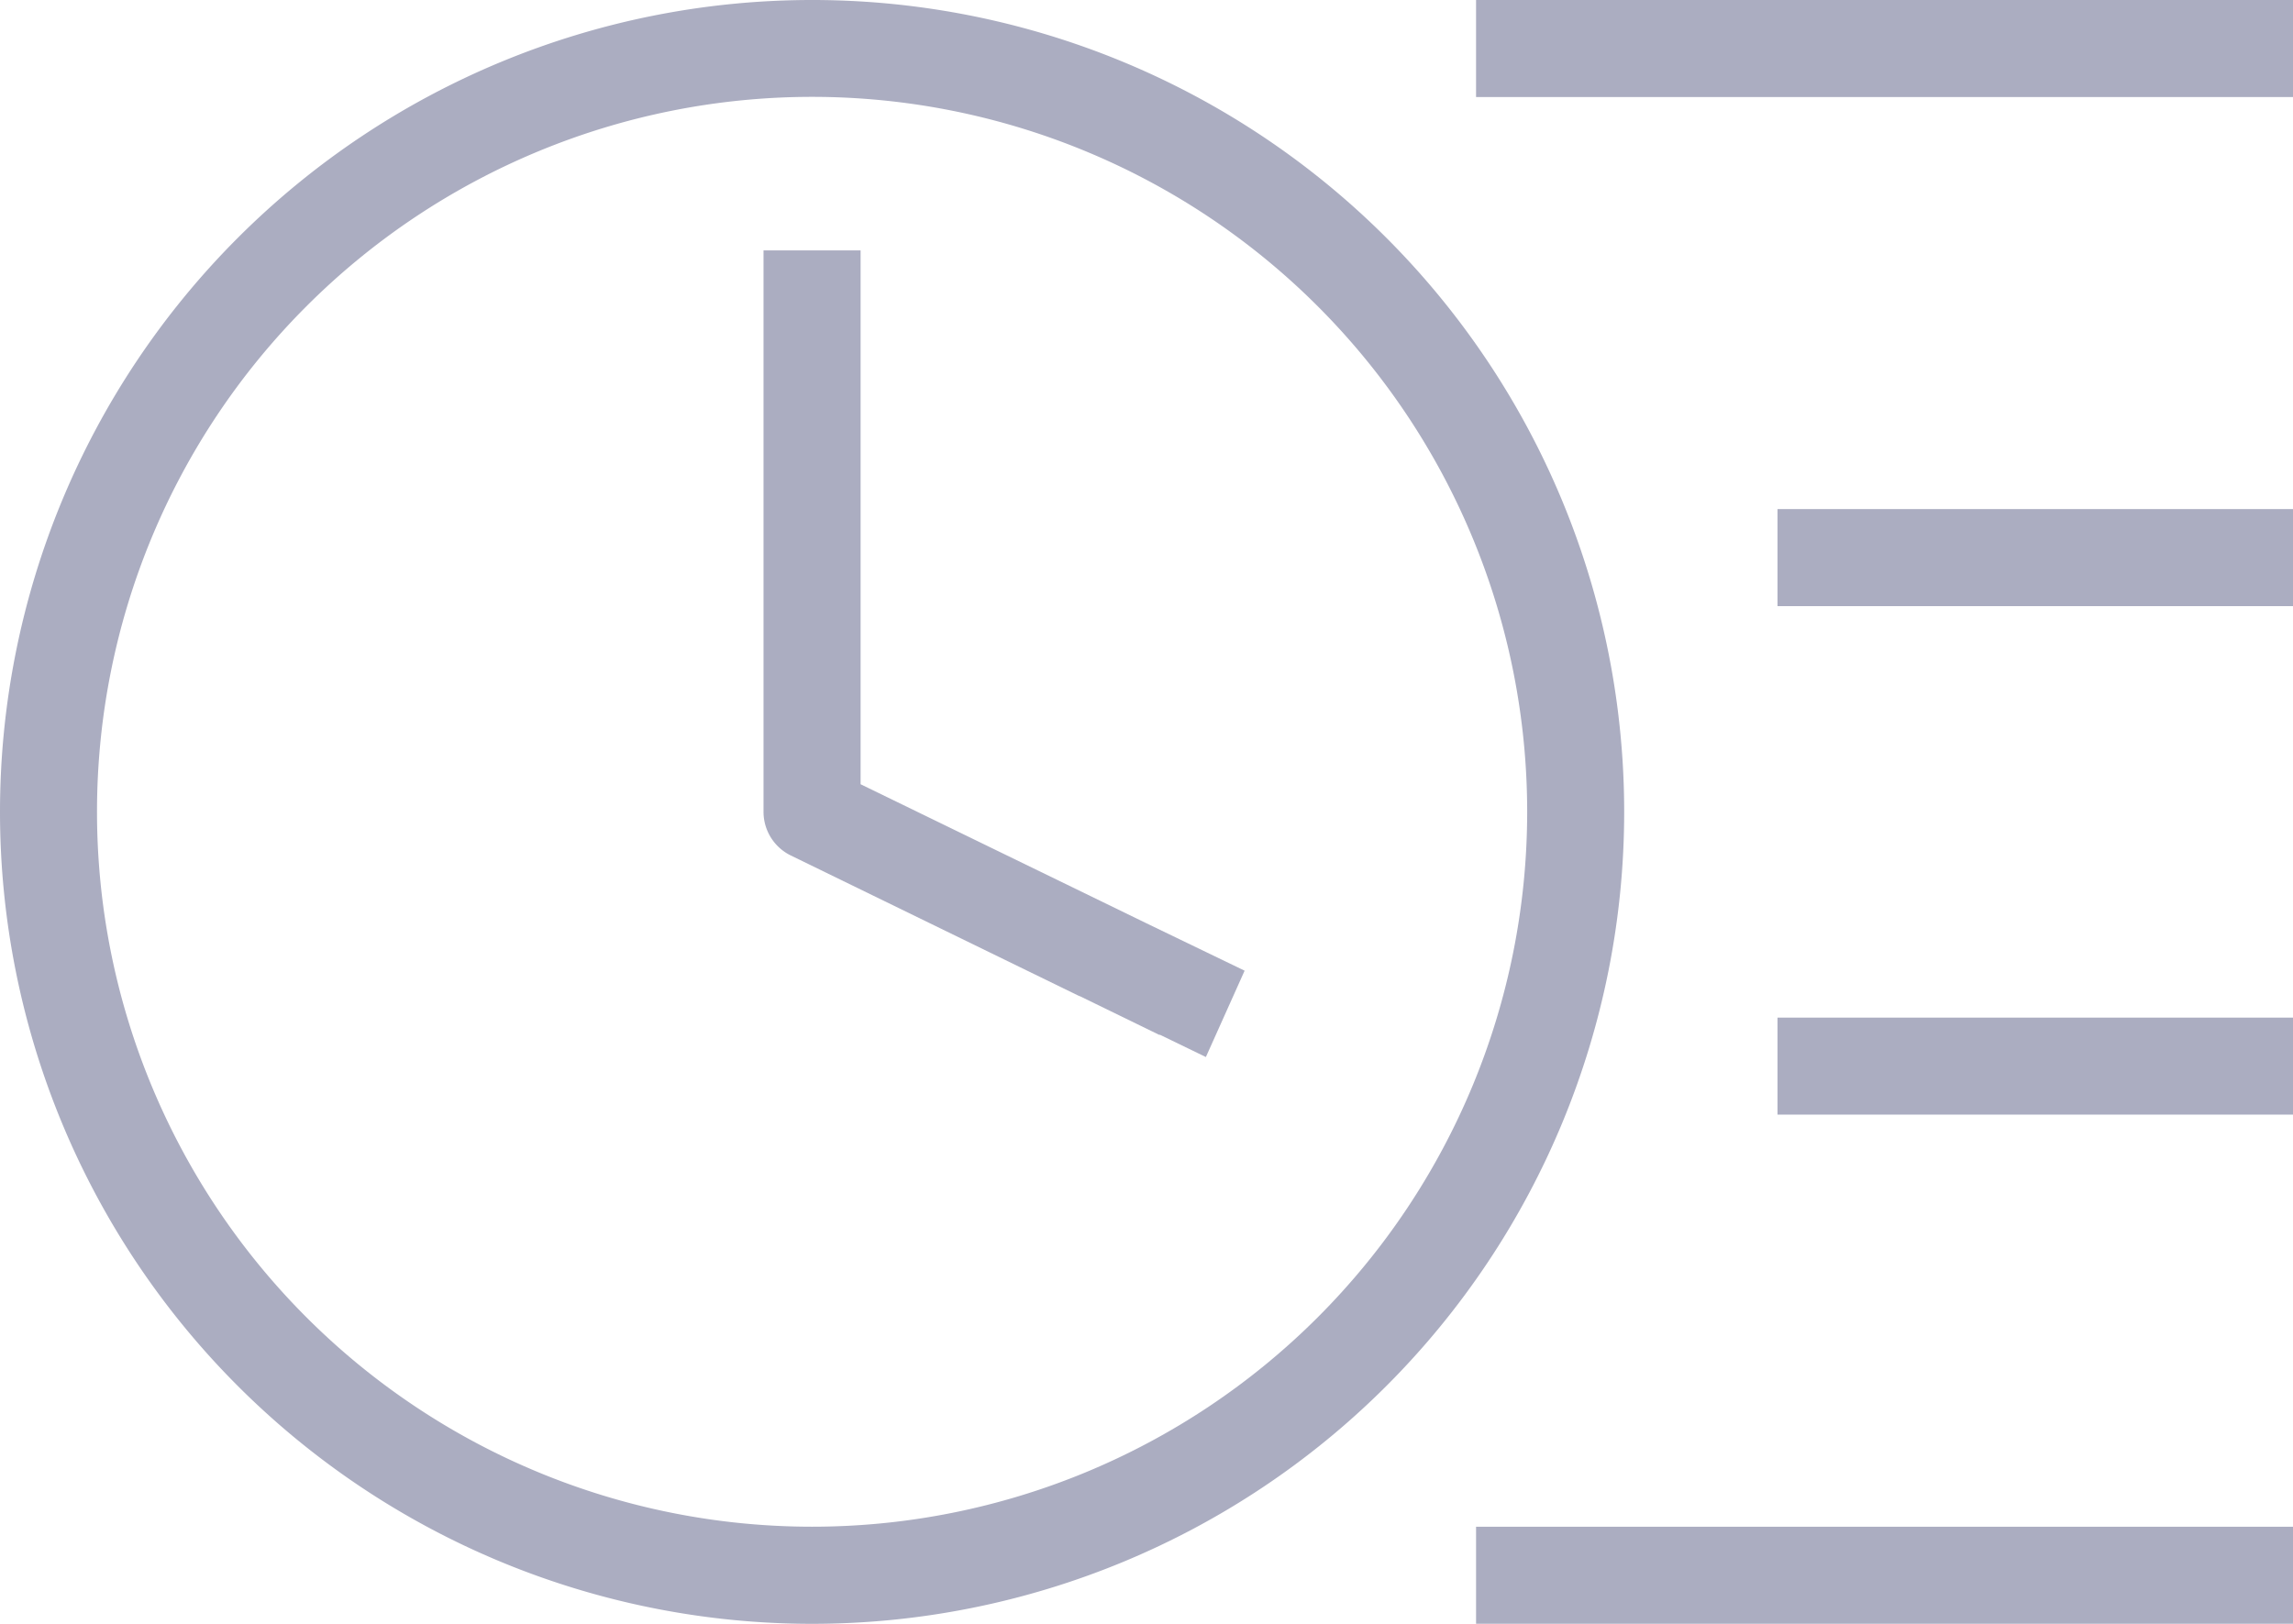 <svg xmlns="http://www.w3.org/2000/svg" width="36.876" height="26.119" viewBox="0 0 36.876 26.119">
  <g id="Group_3276" data-name="Group 3276" transform="translate(-8.38 -15.27)">
    <path id="Path_3889" data-name="Path 3889" d="M25.671,29.017V20.43H24.11v9.032a.781.781,0,0,0,.437.7l4.642,2.263h0l.006,0,1.276.622a.1.1,0,0,0,.015,0l.738.358.623-1.389-1.578-.762Z" transform="translate(-3.451 -1.132)" fill="#abadc1"/>
    <path id="Path_3890" data-name="Path 3890" d="M21.44,15.27A13.06,13.06,0,1,0,34.5,28.33,13.059,13.059,0,0,0,21.44,15.27Zm0,24.558a11.5,11.5,0,1,1,11.5-11.5A11.5,11.5,0,0,1,21.44,39.828Z" transform="translate(0)" fill="#abadc1"/>
    <path id="Path_3891" data-name="Path 3891" d="M51.147,15.27H38.79v1.561H51.928V15.27Z" transform="translate(-6.672 0)" fill="#abadc1"/>
    <path id="Path_3892" data-name="Path 3892" d="M39.571,46.73H38.79v1.561H51.928V46.73H39.571Z" transform="translate(-6.672 -6.902)" fill="#abadc1"/>
    <path id="Path_3893" data-name="Path 3893" d="M45.781,25.76H45v1.561h8.29V25.76H45.781Z" transform="translate(-8.034 -2.301)" fill="#abadc1"/>
    <path id="Path_3894" data-name="Path 3894" d="M45.781,36.24H45V37.8h8.29V36.24H45.781Z" transform="translate(-8.034 -4.601)" fill="#abadc1"/>
  </g>
</svg>
